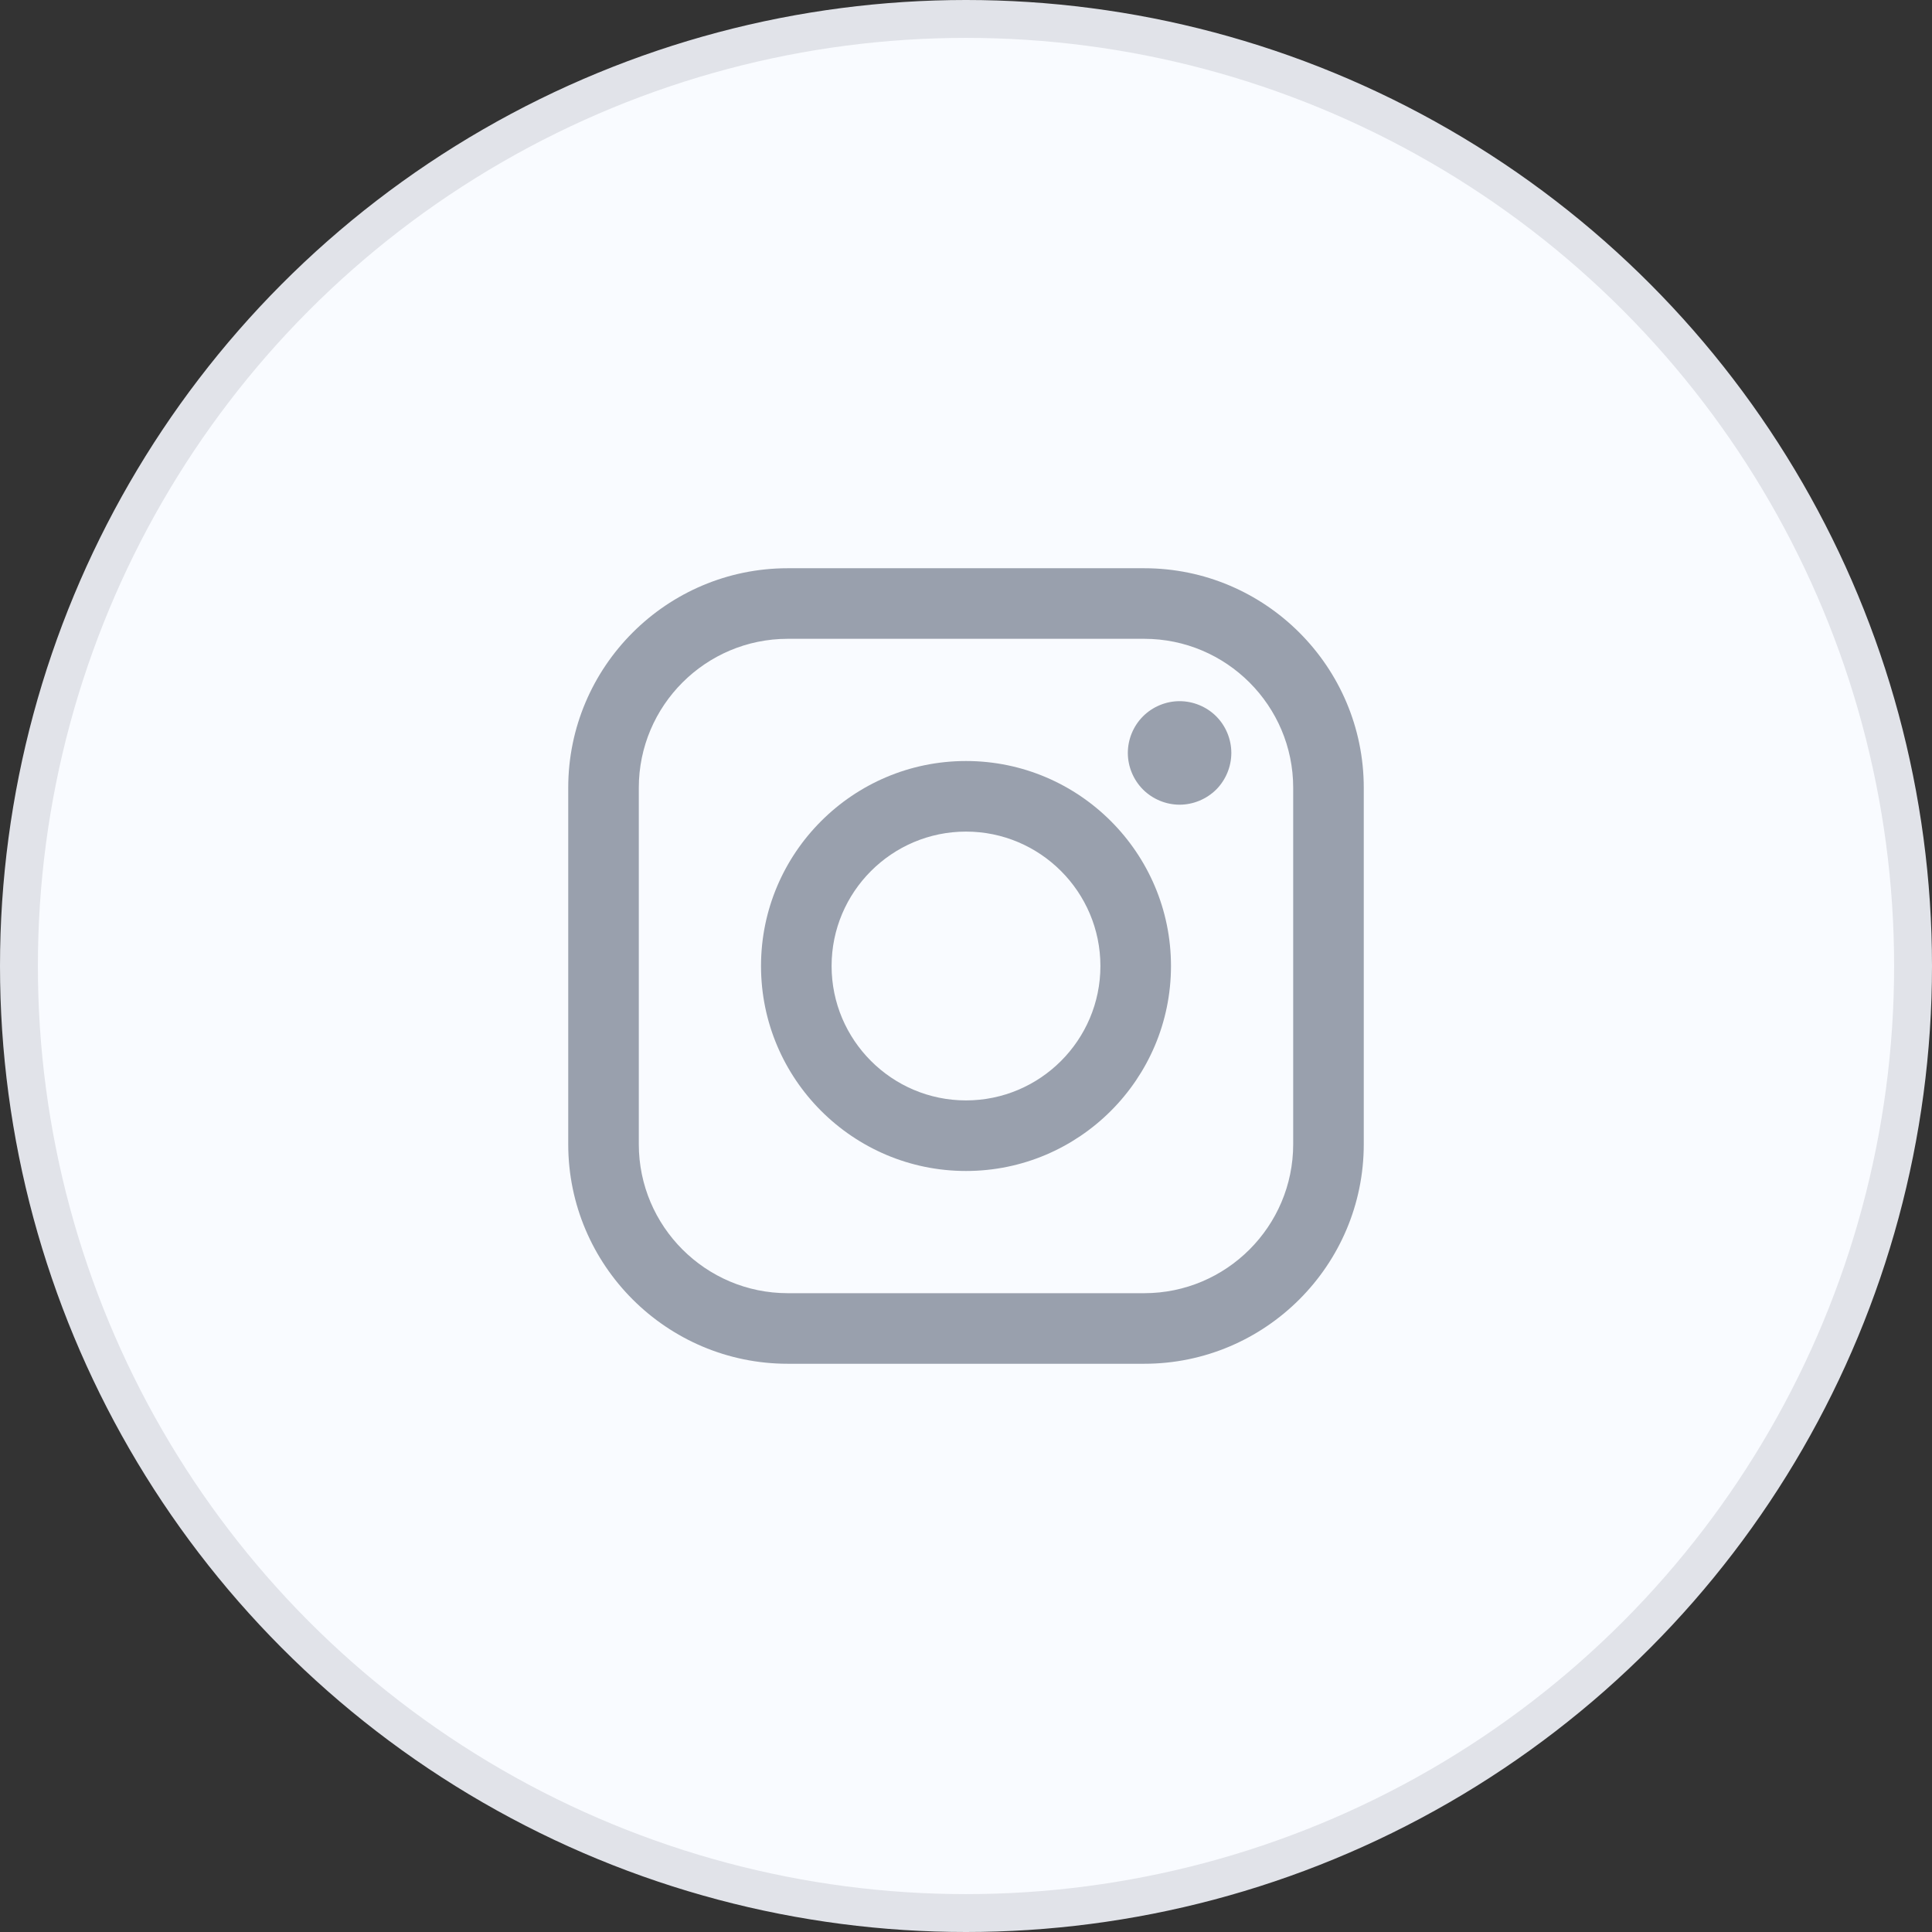 <svg width="51" height="51" viewBox="0 0 51 51" fill="none" xmlns="http://www.w3.org/2000/svg">
<rect x="0" y="0" width="51" height="51" fill="#333333" stroke="none"/>
<circle cx="25.5" cy="25.5" r="25" fill="#F9FBFF" stroke="#E1E3E9"/>
<g clip-path="url(#clip0_1_464)">
<path d="M30.204 15H20.795C17.6 15 15 17.6 15 20.795V30.205C15 33.4 17.6 36 20.795 36H30.204C33.4 36 36 33.4 36 30.205V20.795C36 17.6 33.4 15 30.204 15ZM34.137 30.205C34.137 32.373 32.373 34.137 30.205 34.137H20.795C18.627 34.137 16.863 32.373 16.863 30.205V20.795C16.863 18.627 18.627 16.863 20.795 16.863H30.204C32.373 16.863 34.137 18.627 34.137 20.795V30.205H34.137Z" fill="#99A0AD"/>
<path d="M25.5 20.089C22.516 20.089 20.089 22.516 20.089 25.5C20.089 28.484 22.516 30.911 25.5 30.911C28.484 30.911 30.911 28.484 30.911 25.5C30.911 22.516 28.484 20.089 25.5 20.089ZM25.5 29.048C23.544 29.048 21.952 27.456 21.952 25.5C21.952 23.544 23.544 21.952 25.5 21.952C27.456 21.952 29.048 23.544 29.048 25.5C29.048 27.456 27.456 29.048 25.5 29.048Z" fill="#99A0AD"/>
<path d="M31.138 18.509C30.779 18.509 30.427 18.655 30.173 18.909C29.918 19.163 29.772 19.515 29.772 19.876C29.772 20.235 29.918 20.587 30.173 20.842C30.426 21.095 30.779 21.242 31.138 21.242C31.498 21.242 31.85 21.095 32.105 20.842C32.359 20.587 32.504 20.235 32.504 19.876C32.504 19.515 32.359 19.163 32.105 18.909C31.851 18.655 31.498 18.509 31.138 18.509Z" fill="#99A0AD"/>
</g>
<defs>
<clipPath id="clip0_1_464">
<rect width="21" height="21" fill="white" transform="translate(15 15)"/>
</clipPath>
</defs>
</svg>
